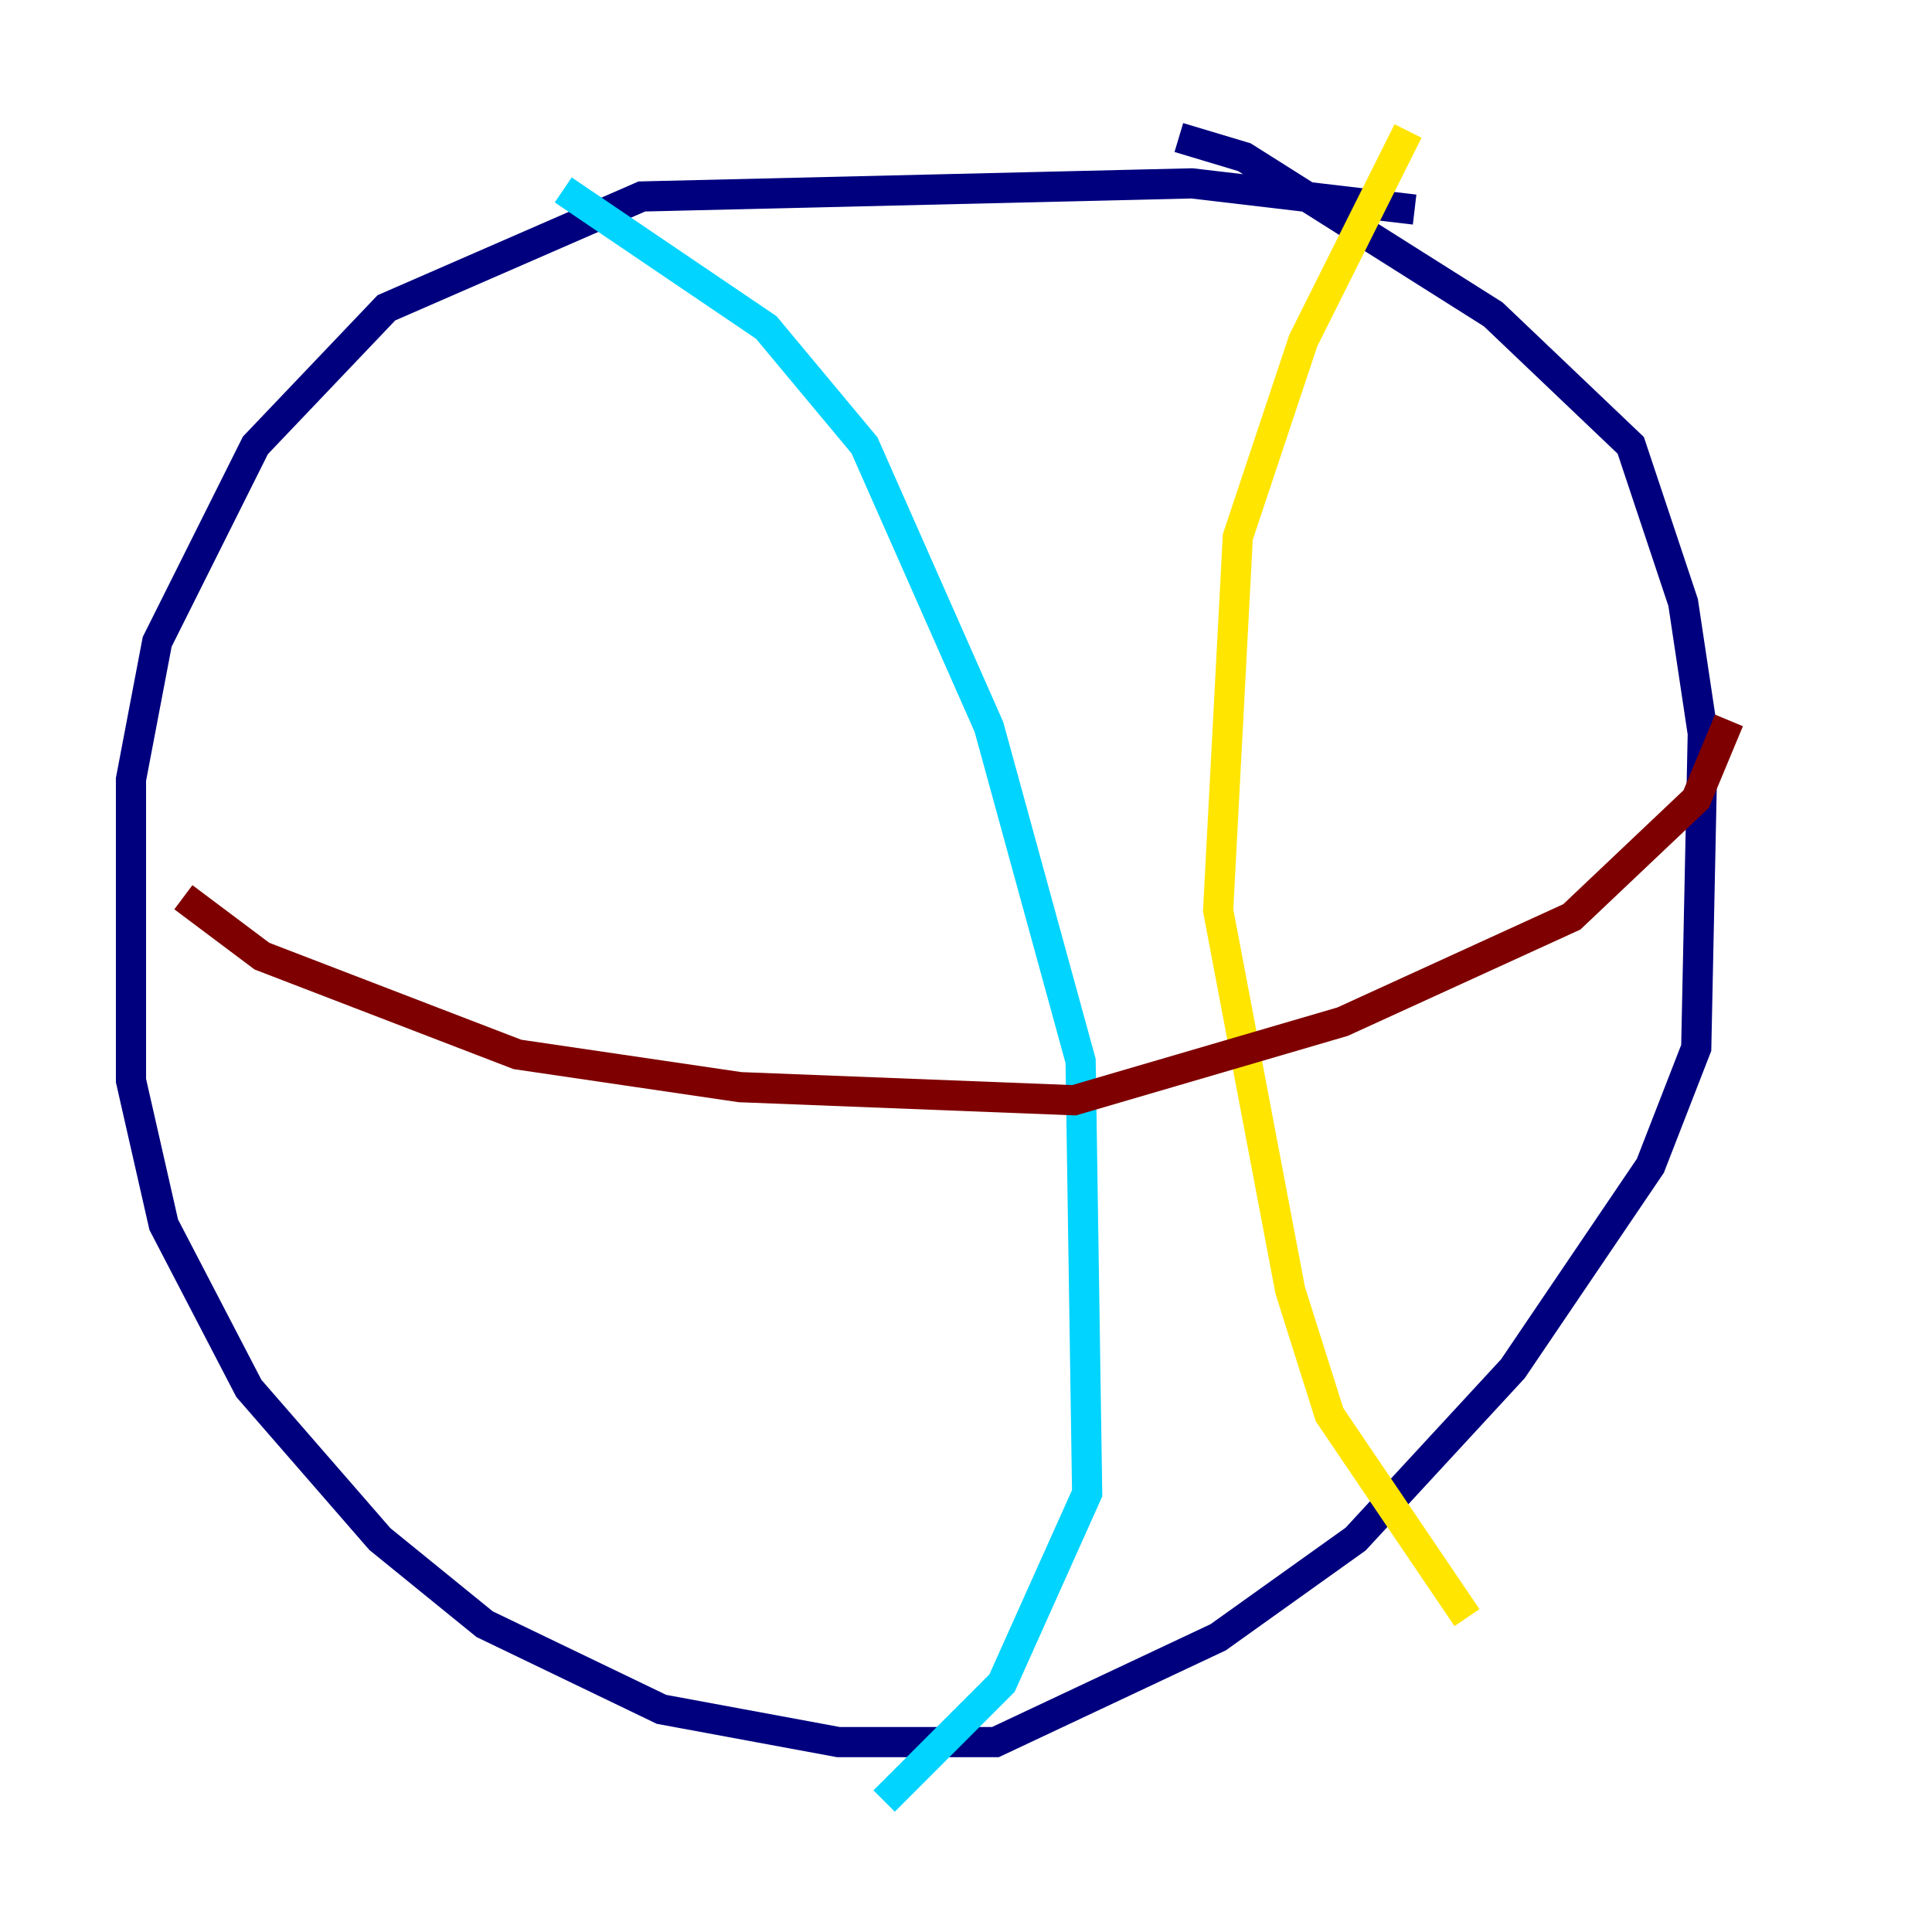 <?xml version="1.0" encoding="utf-8" ?>
<svg baseProfile="tiny" height="128" version="1.2" viewBox="0,0,128,128" width="128" xmlns="http://www.w3.org/2000/svg" xmlns:ev="http://www.w3.org/2001/xml-events" xmlns:xlink="http://www.w3.org/1999/xlink"><defs /><polyline fill="none" points="93.722,13.885 78.969,12.149 42.522,13.017 25.6,20.393 16.922,29.505 10.414,42.522 8.678,51.634 8.678,71.593 10.848,81.139 16.488,91.986 25.166,101.966 32.108,107.607 43.824,113.248 55.539,115.417 65.953,115.417 80.705,108.475 89.817,101.966 100.231,90.685 109.342,77.234 112.38,69.424 112.814,48.597 111.512,39.919 108.041,29.505 98.929,20.827 82.441,10.414 78.102,9.112" stroke="#00007f" stroke-width="2" /><polyline fill="none" points="37.315,12.583 50.766,21.695 57.275,29.505 65.519,48.163 71.593,70.291 72.027,98.929 66.386,111.512 58.576,119.322" stroke="#00d4ff" stroke-width="2" /><polyline fill="none" points="93.288,8.678 86.346,22.563 82.007,35.58 80.705,60.312 85.478,85.478 88.081,93.722 97.193,107.173" stroke="#ffe500" stroke-width="2" /><polyline fill="none" points="12.149,59.444 17.356,63.349 34.278,69.858 49.031,72.027 71.159,72.895 88.949,67.688 104.136,60.746 112.38,52.936 114.549,47.729" stroke="#7f0000" stroke-width="2" /></svg>